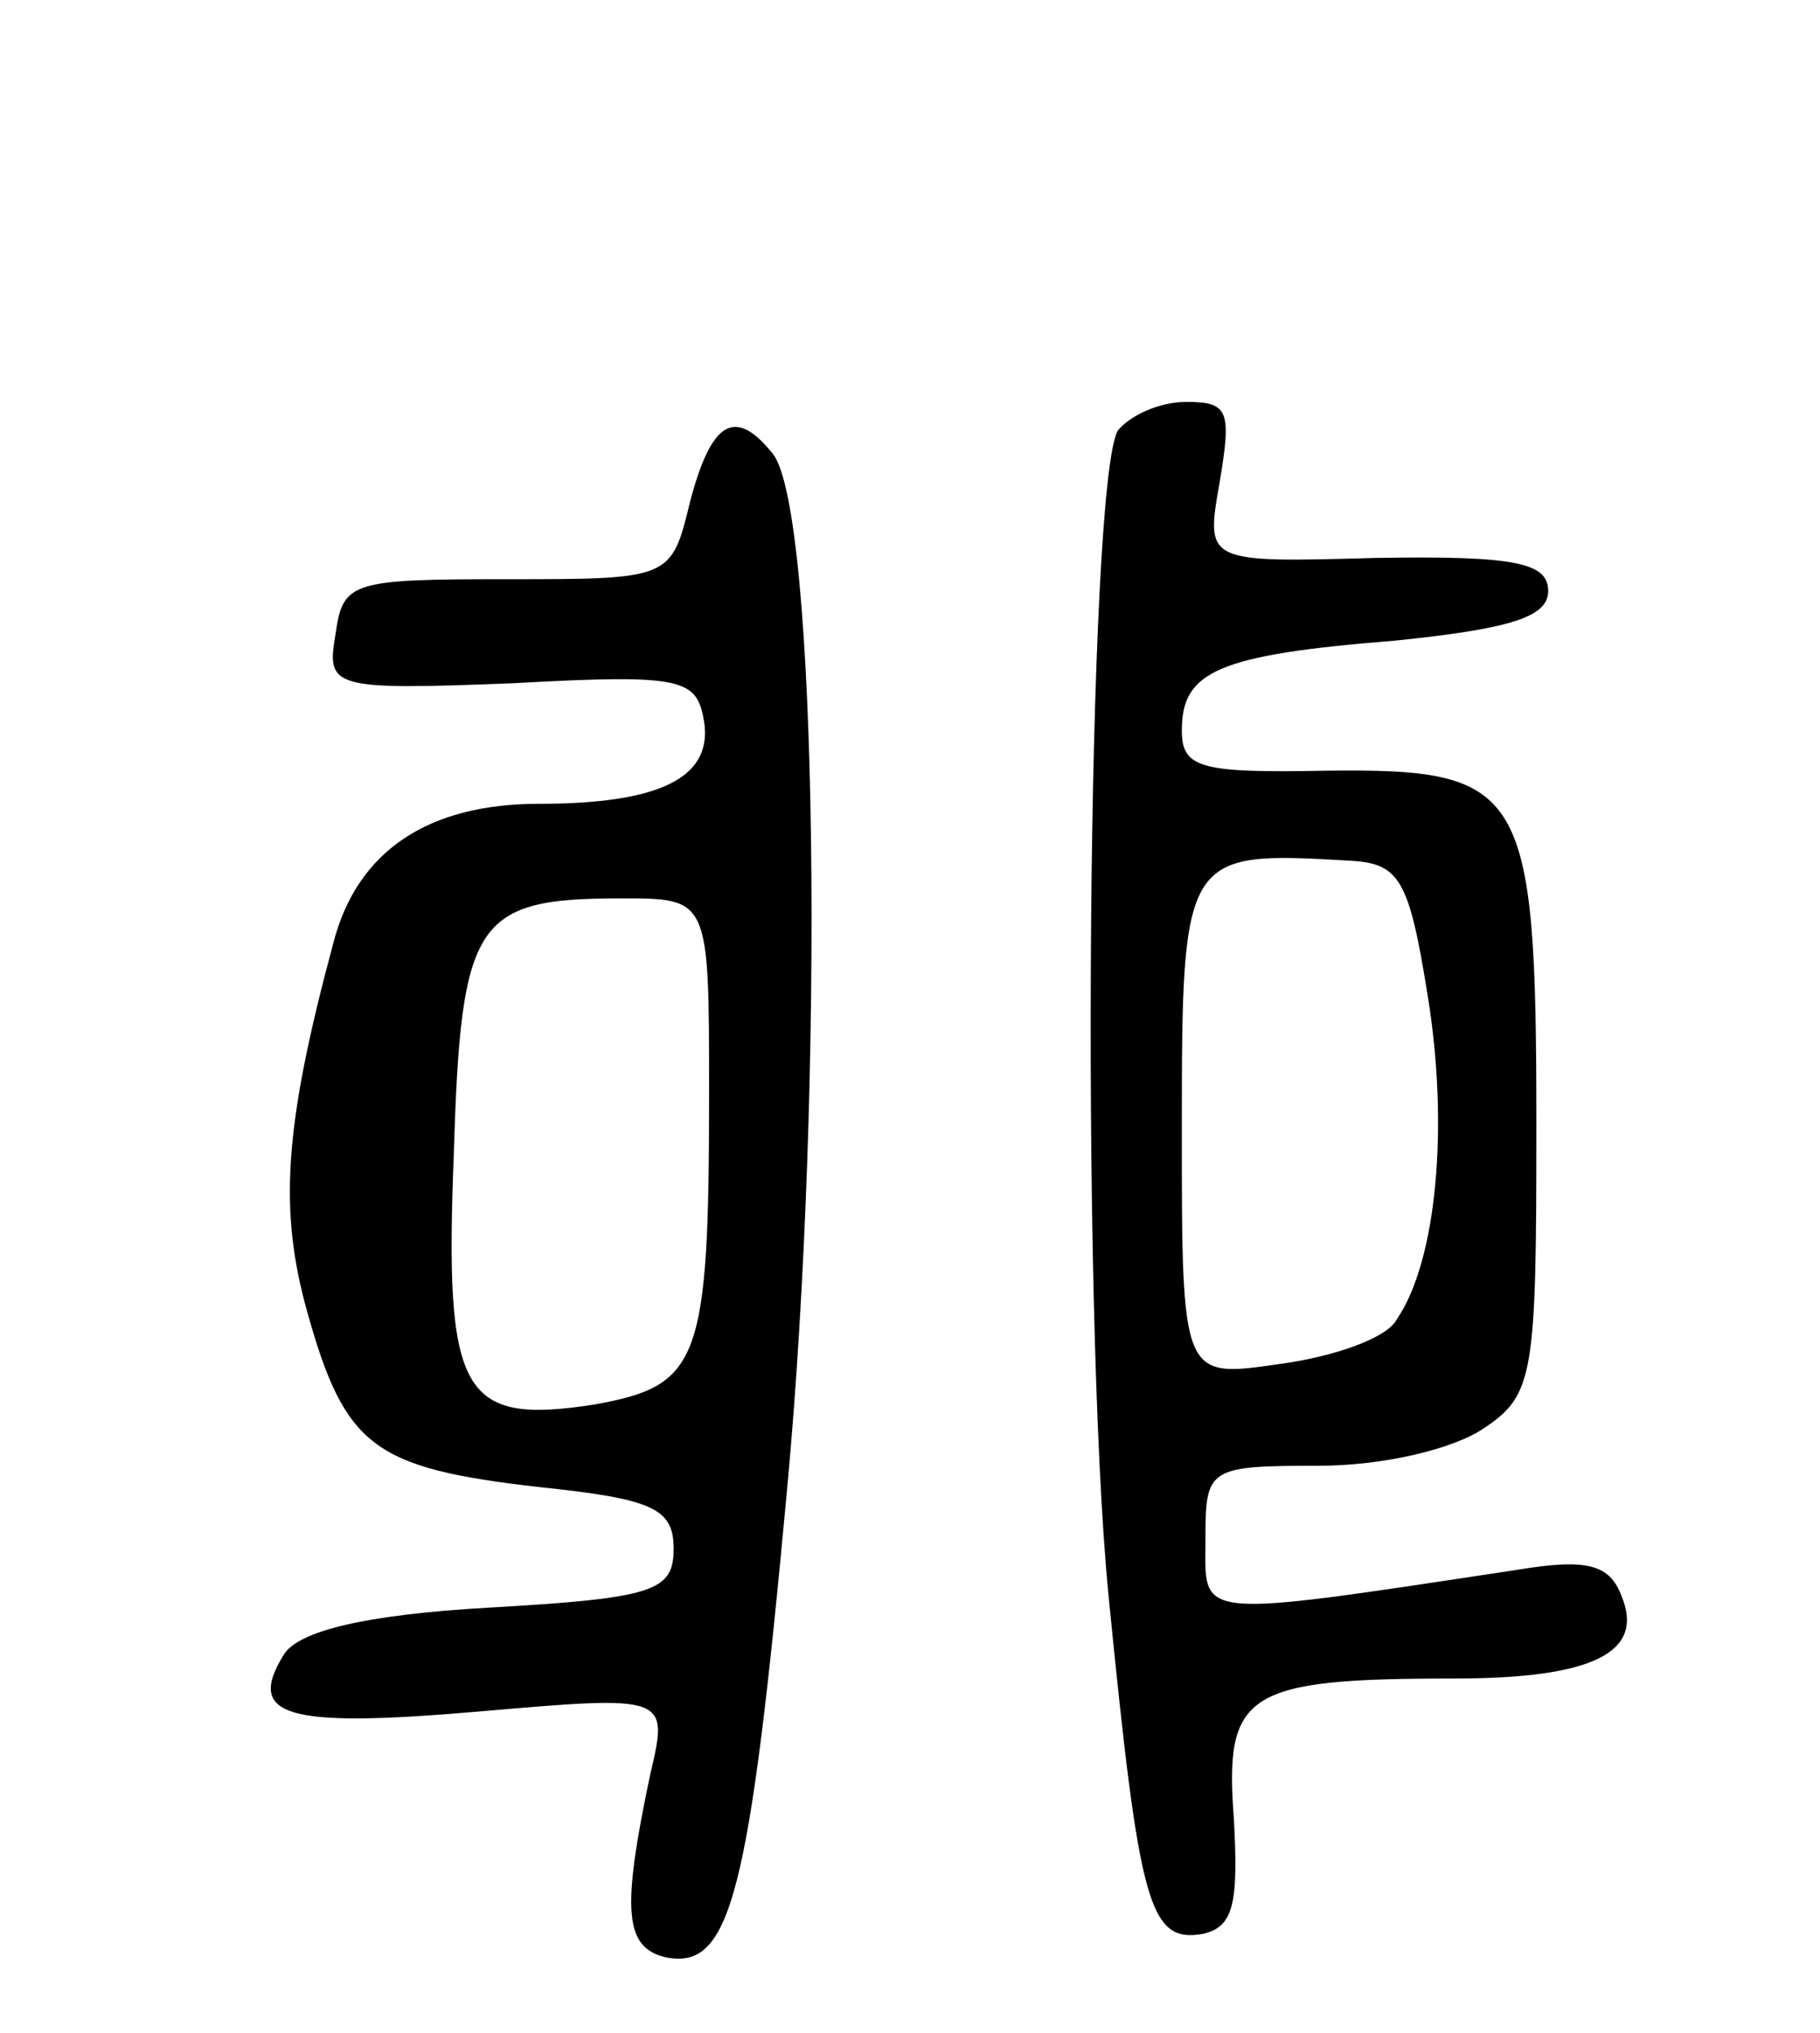 <svg version="1.0" xmlns="http://www.w3.org/2000/svg"
 width="77pt" height="86pt" viewBox="0 0 77 86"
 preserveAspectRatio="xMidYMid meet">
<g transform="translate(0,86) scale(0.1,-0.1)"
fill="#000000" stroke="none">
<path d="M473 678 c-13 -21 -16 -370 -4 -493 13 -131 17 -147 40 -143 13 3 15
13 13 49 -4 53 5 59 93 59 59 0 81 11 71 35 -5 13 -14 16 -44 11 -139 -21
-132 -21 -132 13 0 30 1 31 48 31 27 0 57 7 70 16 21 14 22 23 22 128 0 143
-5 151 -89 150 -53 -1 -61 1 -61 17 0 25 15 32 90 38 49 5 65 10 65 21 0 12
-14 15 -73 14 -72 -2 -72 -2 -66 32 5 30 4 34 -14 34 -12 0 -24 -6 -29 -12z
m131 -239 c9 -55 4 -112 -13 -137 -4 -8 -27 -16 -50 -19 -41 -6 -41 -6 -41
100 0 116 1 117 70 113 22 -1 26 -7 34 -57z"/>
<path d="M292 648 c-8 -33 -8 -33 -78 -33 -65 0 -69 -1 -72 -23 -4 -23 -2 -24
75 -21 73 4 78 2 81 -17 3 -23 -19 -34 -70 -34 -47 0 -77 -20 -87 -59 -21 -78
-23 -113 -11 -156 16 -57 28 -66 98 -74 48 -5 57 -9 57 -26 0 -18 -8 -21 -78
-25 -53 -3 -81 -10 -87 -20 -16 -26 1 -31 82 -24 81 7 81 7 73 -27 -12 -57
-11 -73 7 -77 27 -5 35 25 51 198 16 172 13 414 -6 438 -16 20 -26 14 -35 -20z
m8 -250 c0 -114 -4 -124 -48 -132 -57 -9 -64 4 -60 106 3 99 9 108 71 108 37
0 37 0 37 -82z"/>
</g>
</svg>
